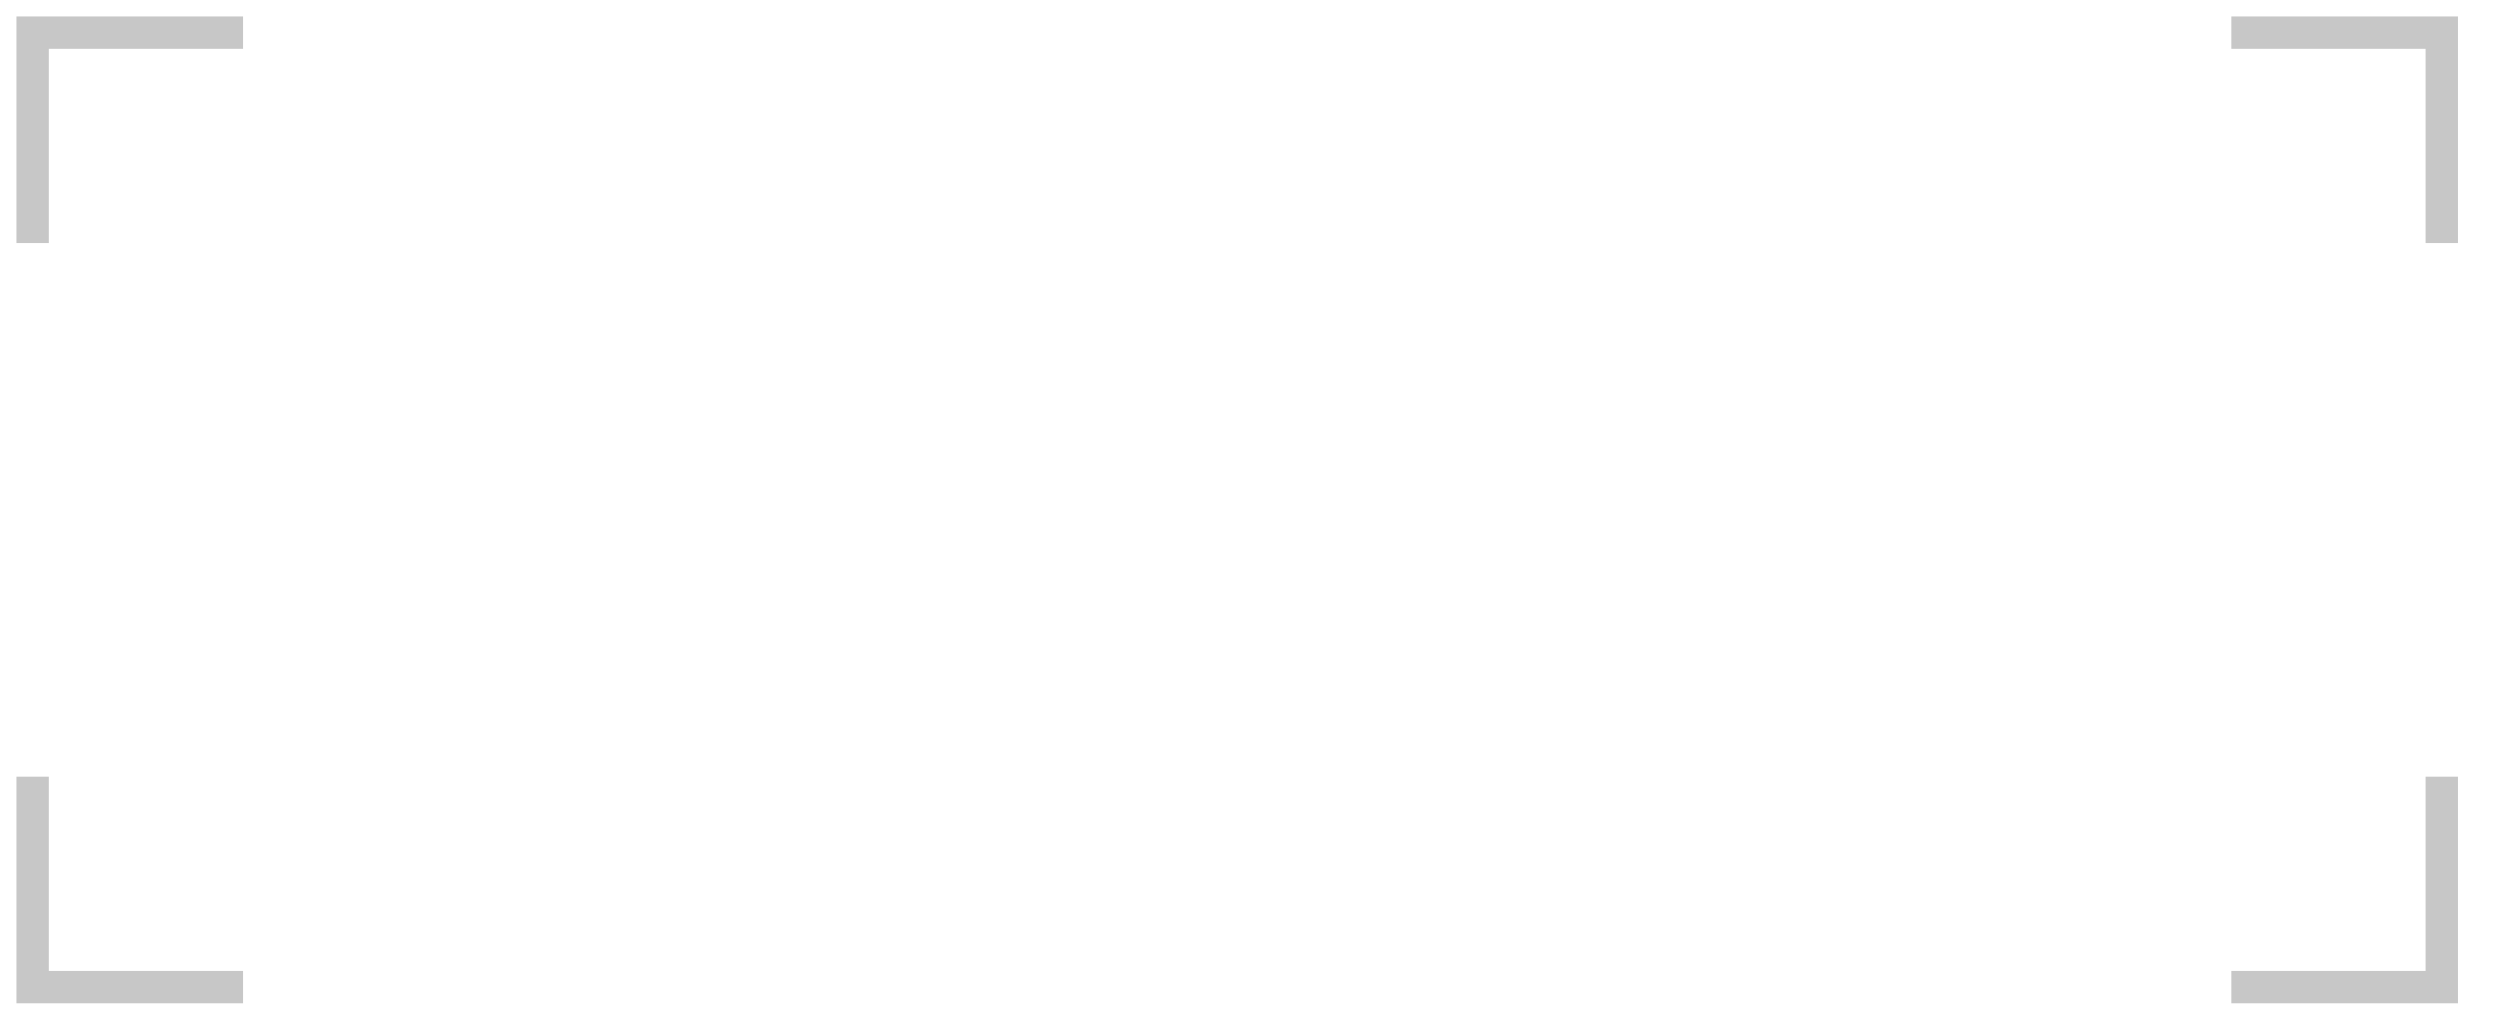 <svg width="76" height="31" viewBox="0 0 76 31" fill="none" xmlns="http://www.w3.org/2000/svg">
<path fill-rule="evenodd" clip-rule="evenodd" d="M0.5 23.611L0.5 29.516L0.5 30.5H1.484H7.389V29.516H1.484L1.484 23.611H0.5Z" fill="#C7C7C7"/>
<path fill-rule="evenodd" clip-rule="evenodd" d="M74.722 23.611V29.516V30.5H73.738H67.833V29.516H73.738V23.611H74.722Z" fill="#C7C7C7"/>
<path fill-rule="evenodd" clip-rule="evenodd" d="M0.5 7.389L0.5 1.484L0.5 0.5L1.484 0.5L7.389 0.5V1.484L1.484 1.484L1.484 7.389H0.5Z" fill="#C7C7C7"/>
<path fill-rule="evenodd" clip-rule="evenodd" d="M74.722 7.389V1.484V0.5L73.738 0.5L67.833 0.5V1.484L73.738 1.484V7.389H74.722Z" fill="#C7C7C7"/>
</svg>
